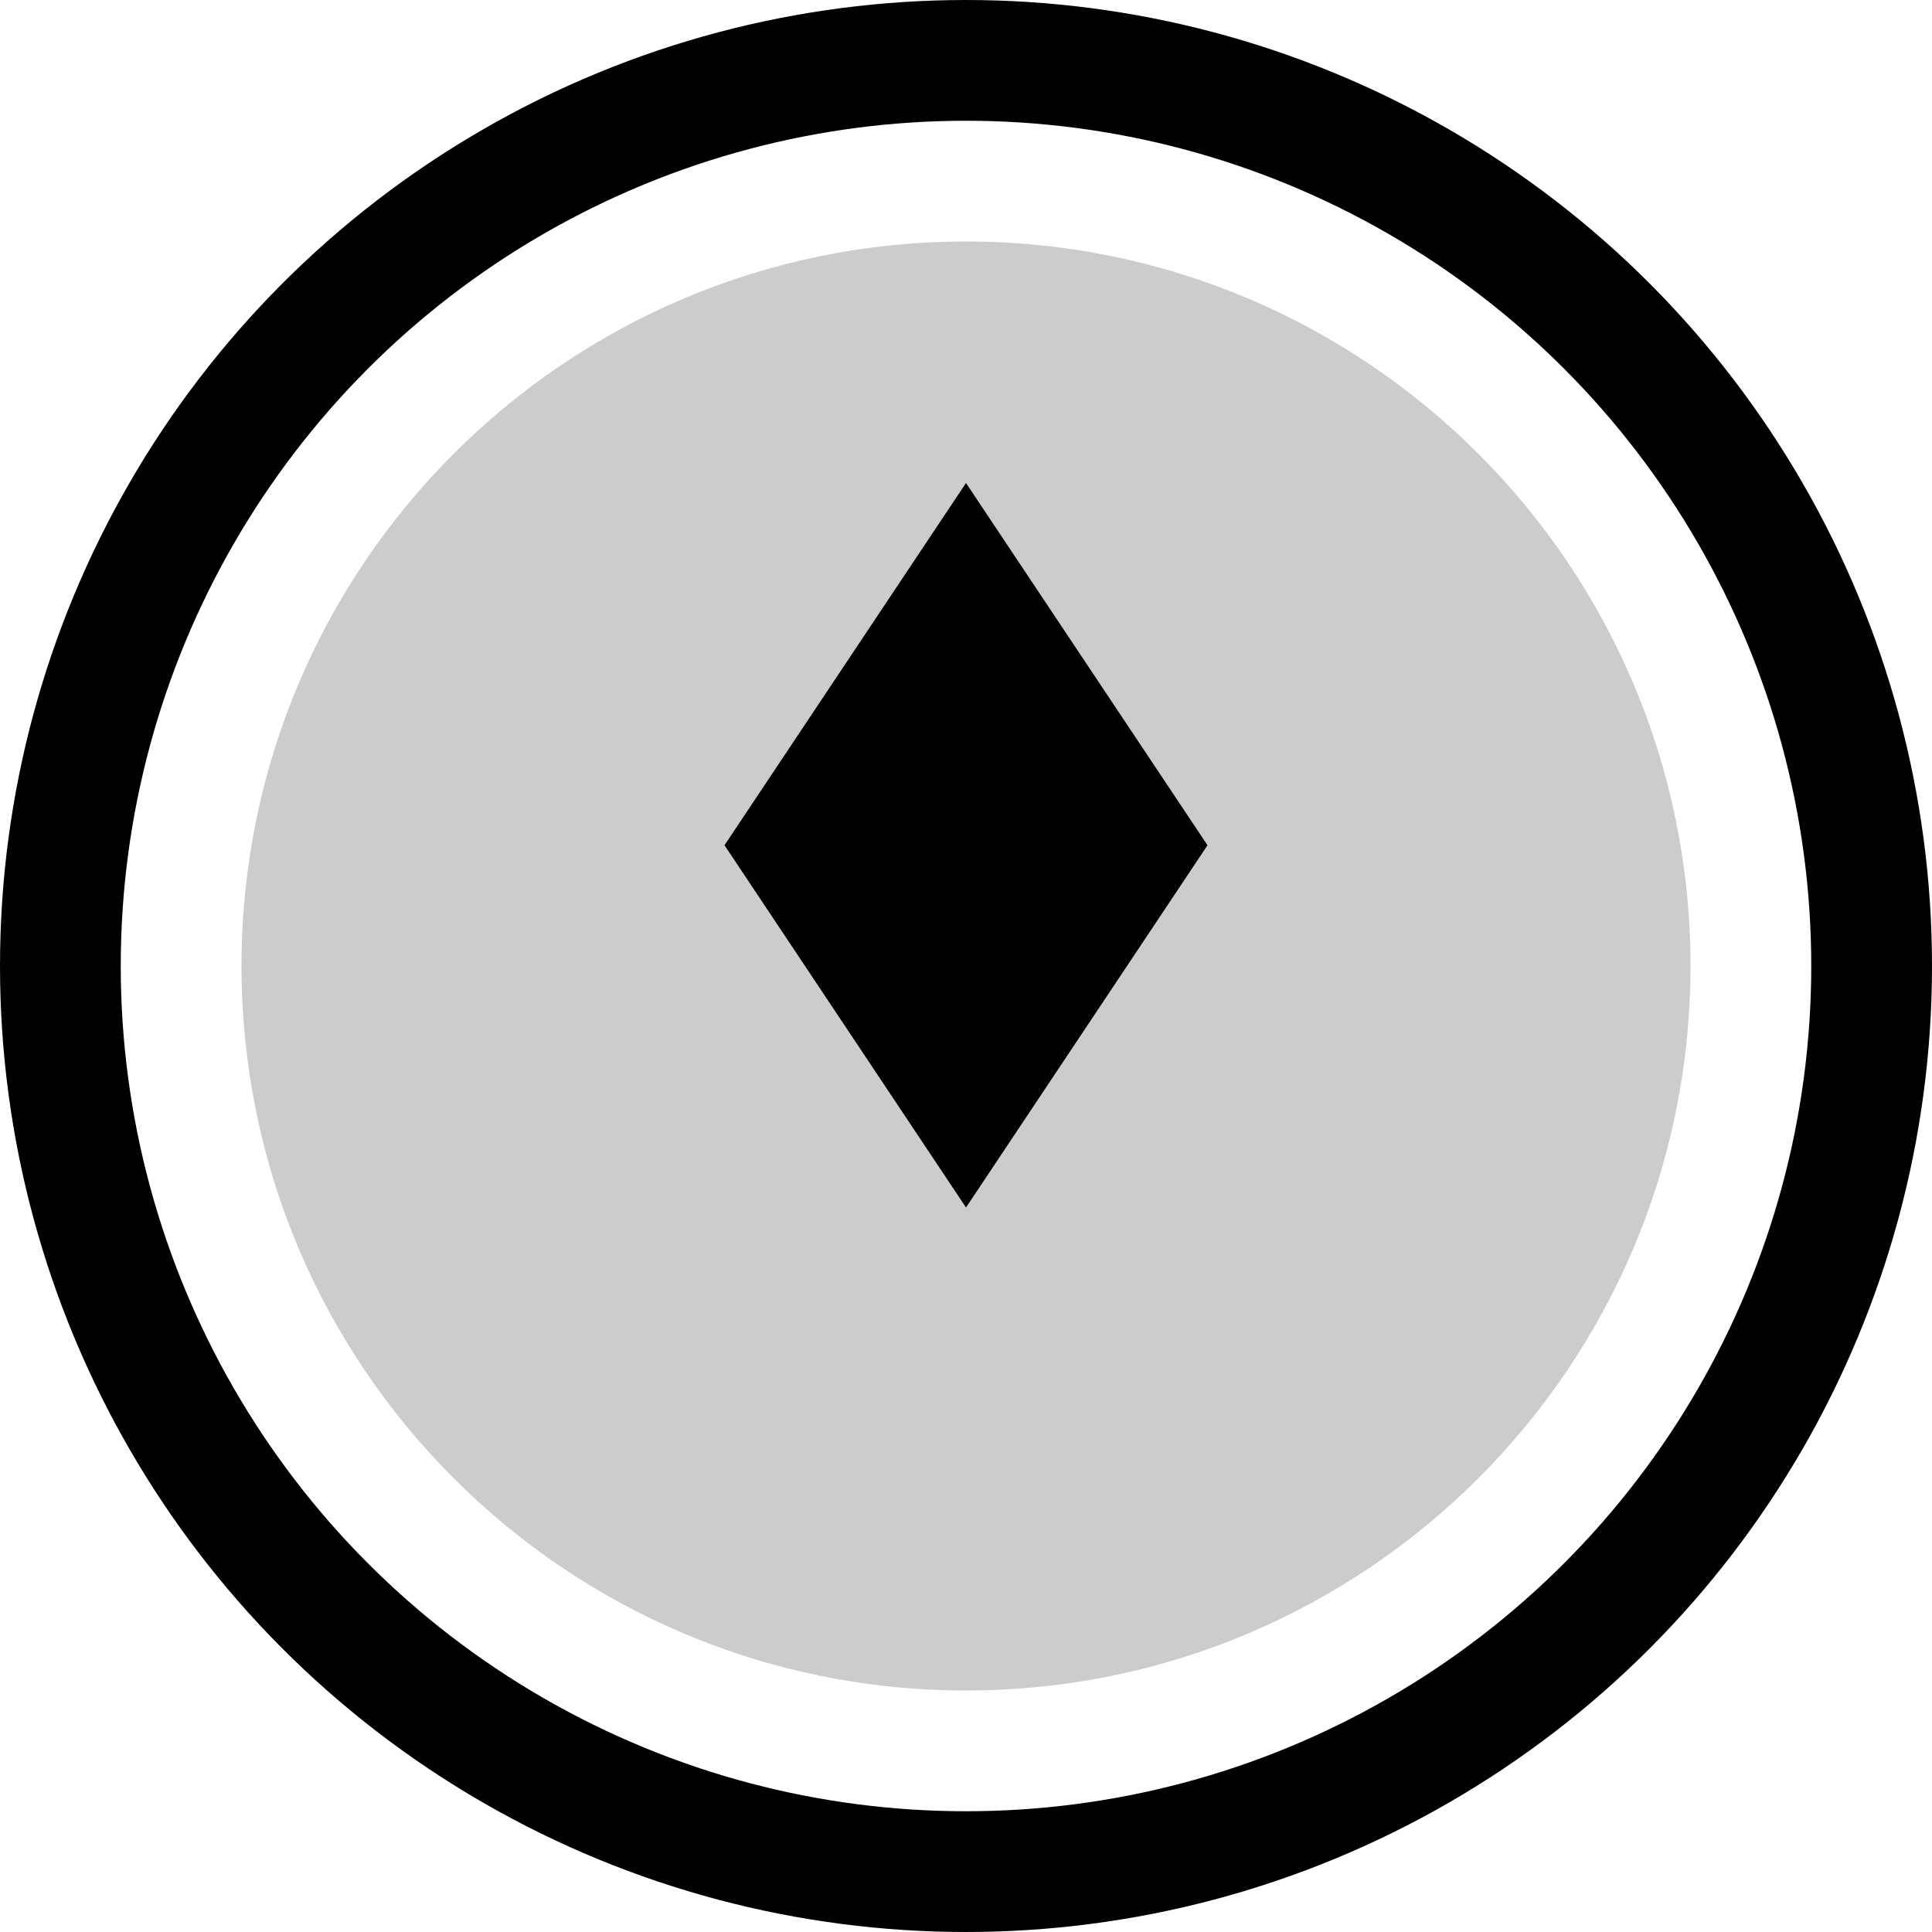 <?xml version="1.0" encoding="UTF-8"?>
<svg width="32" height="32" viewBox="0 0 32 32" fill="none" xmlns="http://www.w3.org/2000/svg">
  <circle cx="16" cy="16" r="15" stroke="currentColor" stroke-width="2" class="text-primary"/>
  <path d="M16 4C22.627 4 28 9.373 28 16C28 22.627 22.627 28 16 28C9.373 28 4 22.627 4 16C4 9.373 9.373 4 16 4Z" fill="currentColor" class="text-primary" fill-opacity="0.2"/>
  <path d="M16 8L20 14L16 20L12 14L16 8Z" fill="currentColor" class="text-primary"/>
</svg>